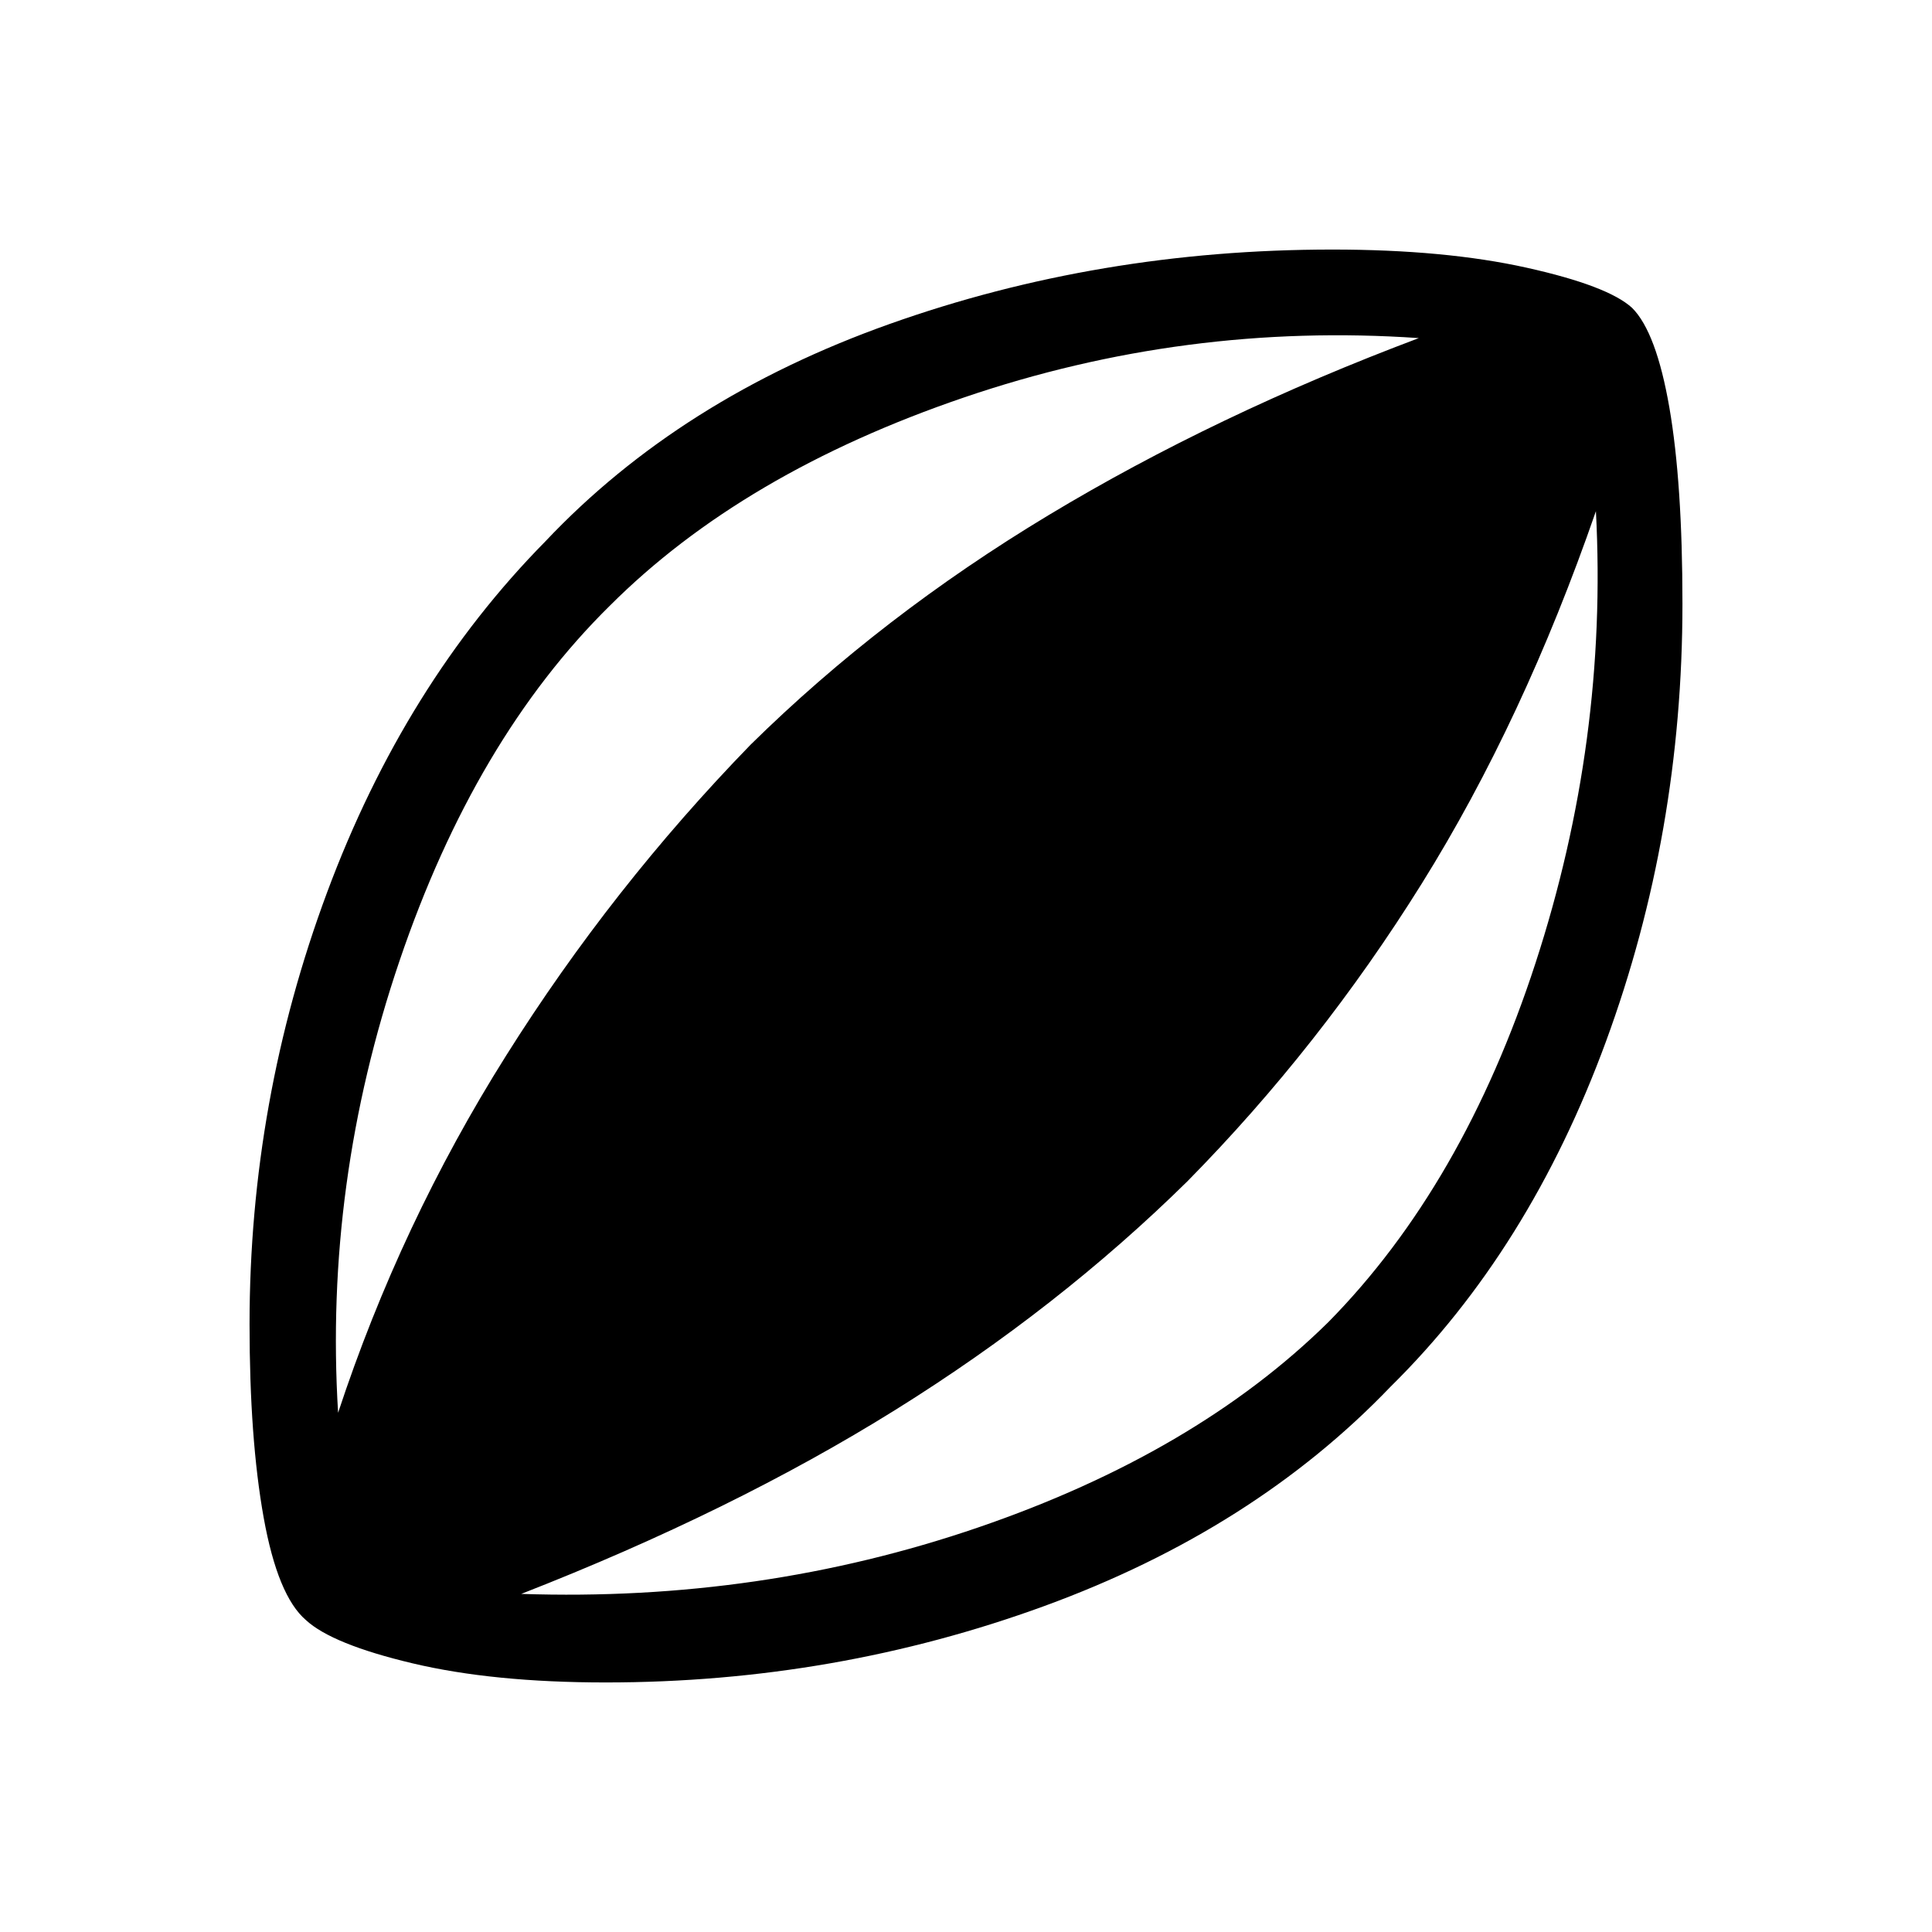 <svg xmlns="http://www.w3.org/2000/svg" height="48" width="48"><path d="M15.05 41.8Q12.25 41.8 10.25 41.325Q8.25 40.85 7.6 40.25Q6.9 39.65 6.55 37.7Q6.2 35.75 6.2 32.9Q6.2 27.35 8.125 22.175Q10.05 17 13.55 13.45Q16.9 9.9 22.1 8.05Q27.3 6.2 33.1 6.2Q35.9 6.2 37.925 6.65Q39.95 7.1 40.55 7.65Q41.15 8.25 41.475 10.125Q41.8 12 41.8 15Q41.8 20.7 39.9 25.875Q38 31.05 34.55 34.45Q31.15 38 25.95 39.9Q20.75 41.8 15.05 41.8ZM8.4 35.1Q9.95 30.4 12.575 26.225Q15.2 22.05 18.65 18.5Q21.9 15.3 26.05 12.8Q30.2 10.3 35.25 8.4Q29.45 8 23.95 9.875Q18.45 11.75 15.15 15.05Q11.8 18.35 9.925 23.875Q8.05 29.4 8.4 35.1ZM12.95 39.6Q18.9 39.8 24.3 37.95Q29.7 36.1 33 32.85Q36.35 29.45 38.15 23.925Q39.95 18.4 39.65 12.7Q37.85 17.9 35.325 21.95Q32.8 26 29.5 29.35Q26.3 32.5 22.25 35.025Q18.2 37.55 12.95 39.6Z"/></svg>